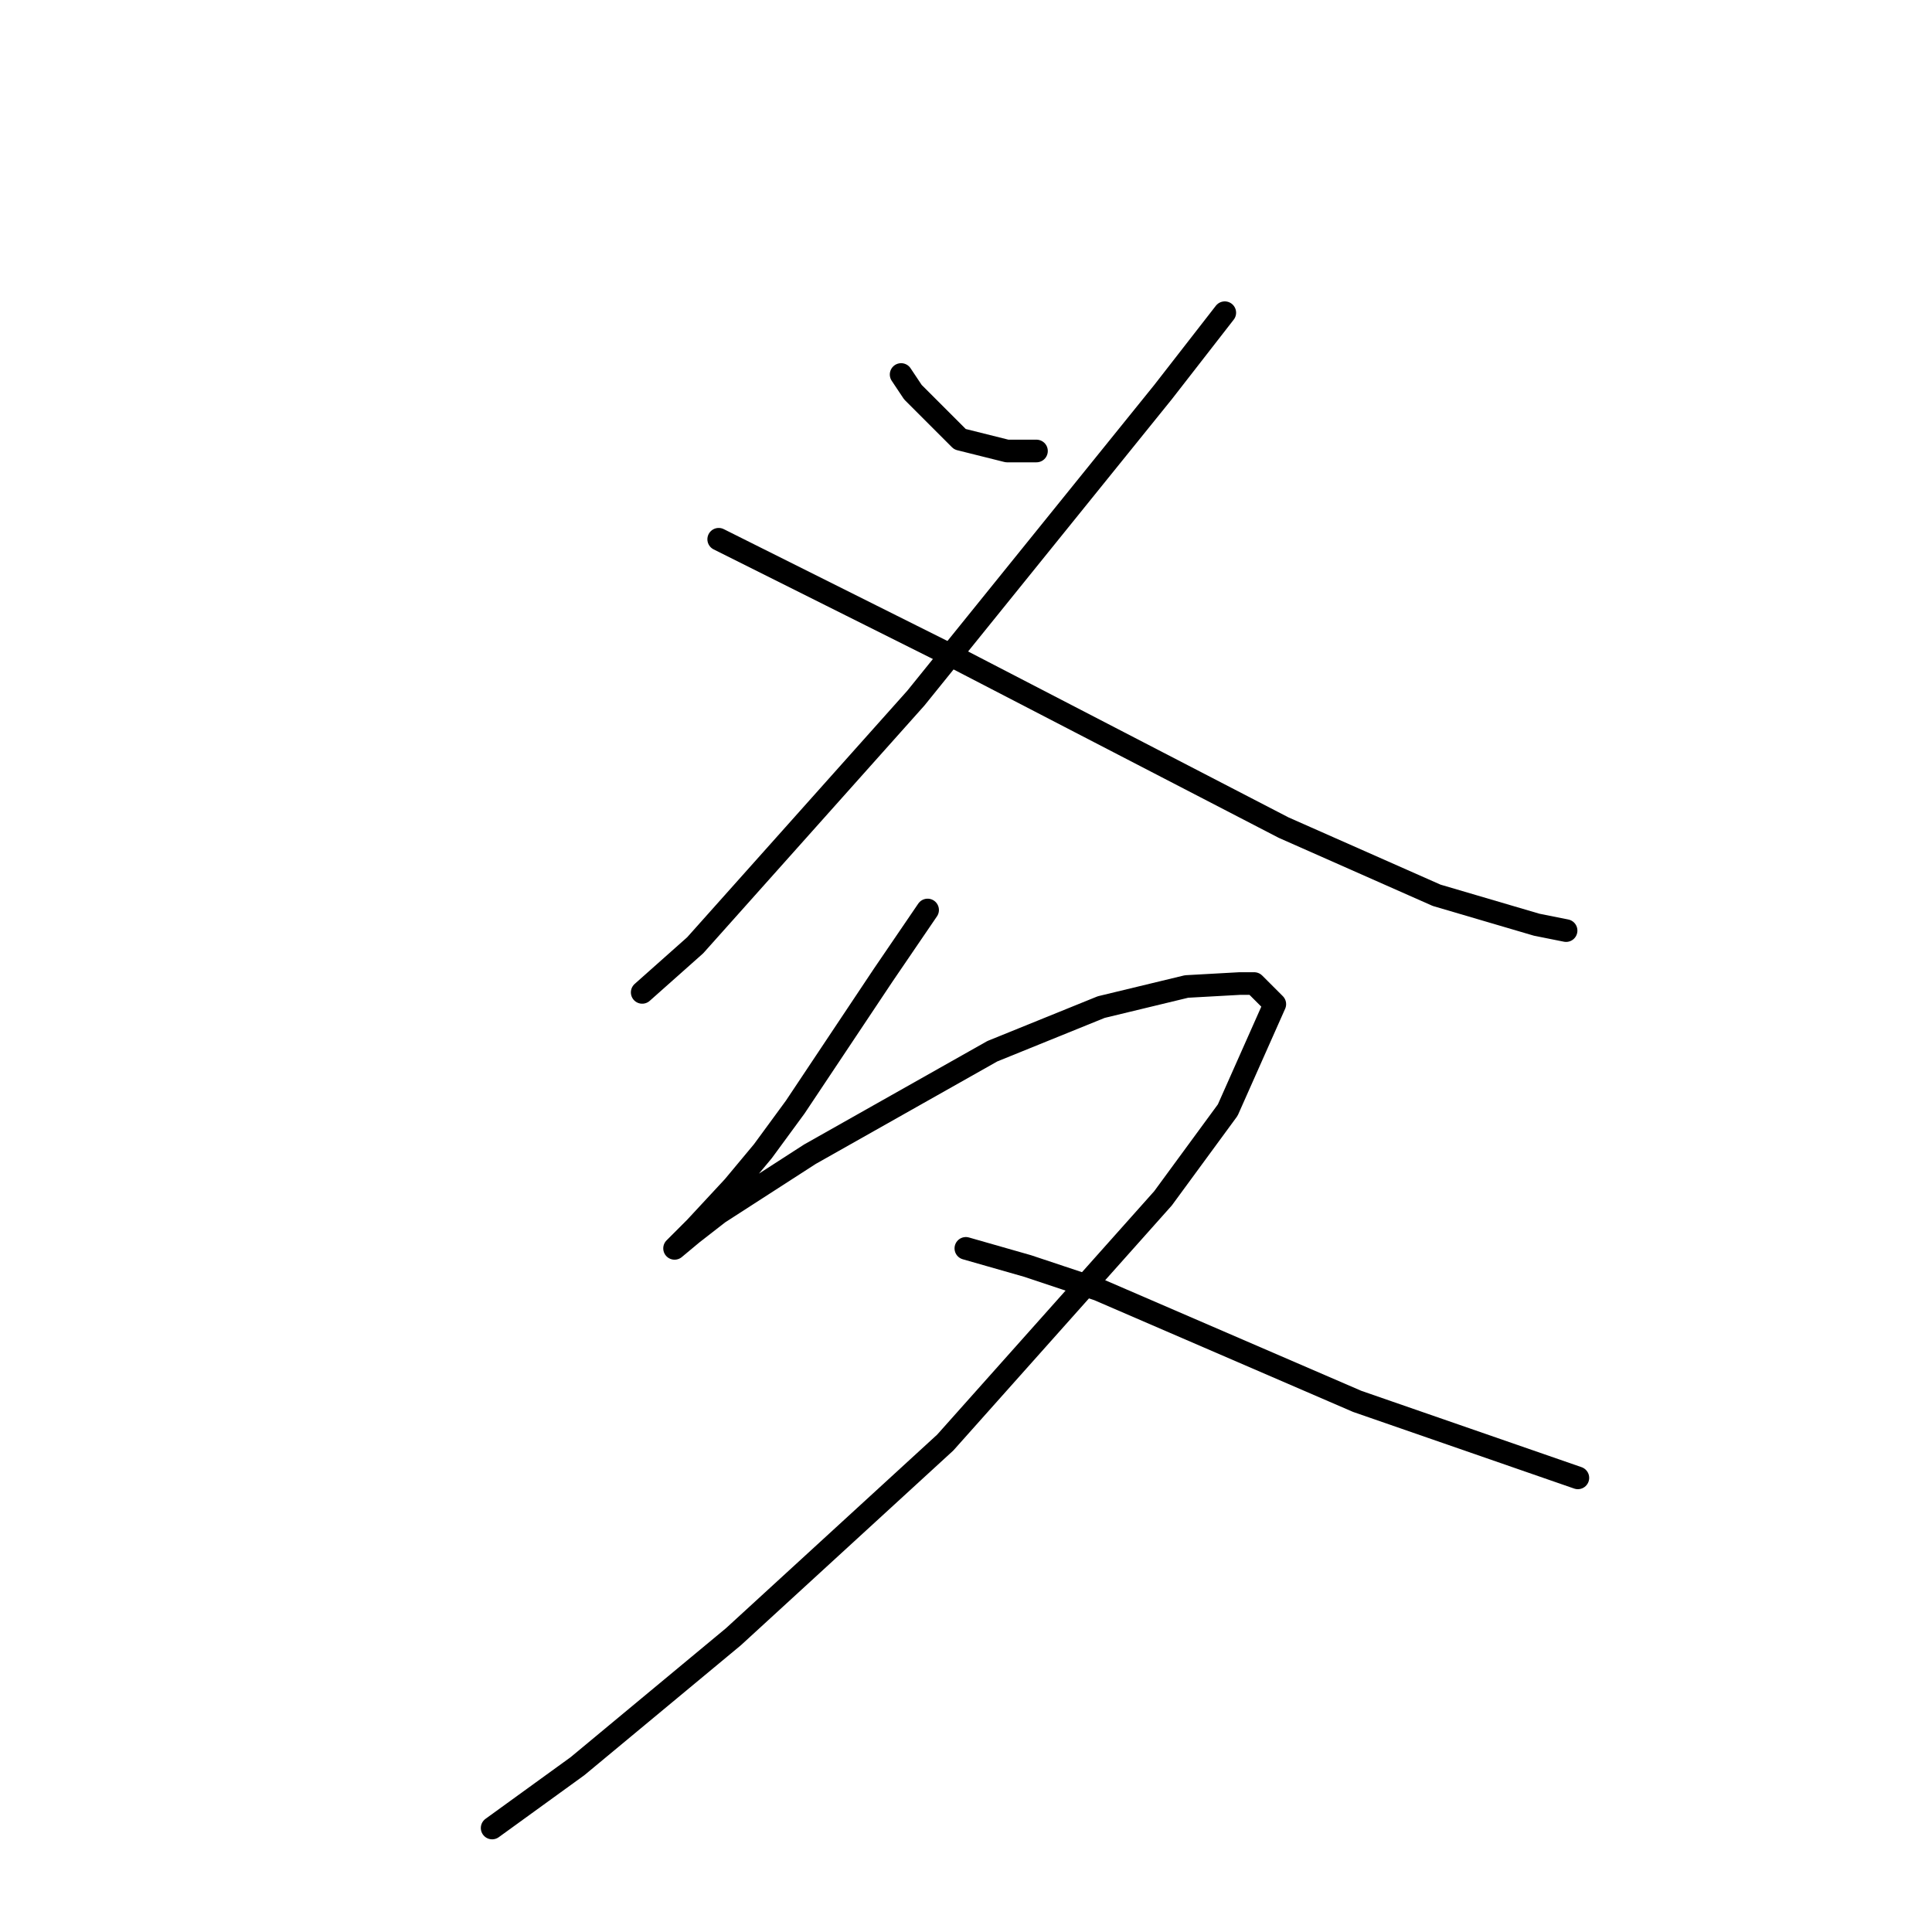 <?xml version="1.0" standalone="no"?>
    <svg width="256" height="256" xmlns="http://www.w3.org/2000/svg" version="1.1">
    <polyline stroke="black" stroke-width="3" stroke-linecap="round" fill="transparent" stroke-linejoin="round" points="119.404 49.623 120.963 51.962 127.201 58.2 133.439 59.759 137.338 59.759 137.338 59.759 " />
        <polyline stroke="black" stroke-width="3" stroke-linecap="round" fill="transparent" stroke-linejoin="round" points="162.29 41.435 154.103 51.962 121.353 92.509 92.113 125.258 85.095 131.496 85.095 131.496 " />
        <polyline stroke="black" stroke-width="3" stroke-linecap="round" fill="transparent" stroke-linejoin="round" points="95.232 71.455 115.505 81.592 126.422 87.05 148.254 98.357 170.087 109.663 190.361 118.63 203.616 122.529 207.515 123.309 207.515 123.309 " />
        <polyline stroke="black" stroke-width="3" stroke-linecap="round" fill="transparent" stroke-linejoin="round" points="122.913 120.579 117.065 129.157 105.368 146.701 101.08 152.549 97.181 157.227 92.113 162.686 89.774 165.025 89.384 165.415 91.723 163.465 95.232 160.736 107.318 152.939 131.49 139.293 145.915 133.445 157.222 130.716 164.239 130.326 166.189 130.326 168.918 133.055 162.68 147.091 154.103 158.787 125.252 191.146 97.181 216.878 76.518 234.032 65.212 242.22 65.212 242.22 " />
        <polyline stroke="black" stroke-width="3" stroke-linecap="round" fill="transparent" stroke-linejoin="round" points="127.981 165.415 136.168 167.754 145.525 170.873 179.834 185.688 209.075 195.825 209.075 195.825 " />
        </svg>